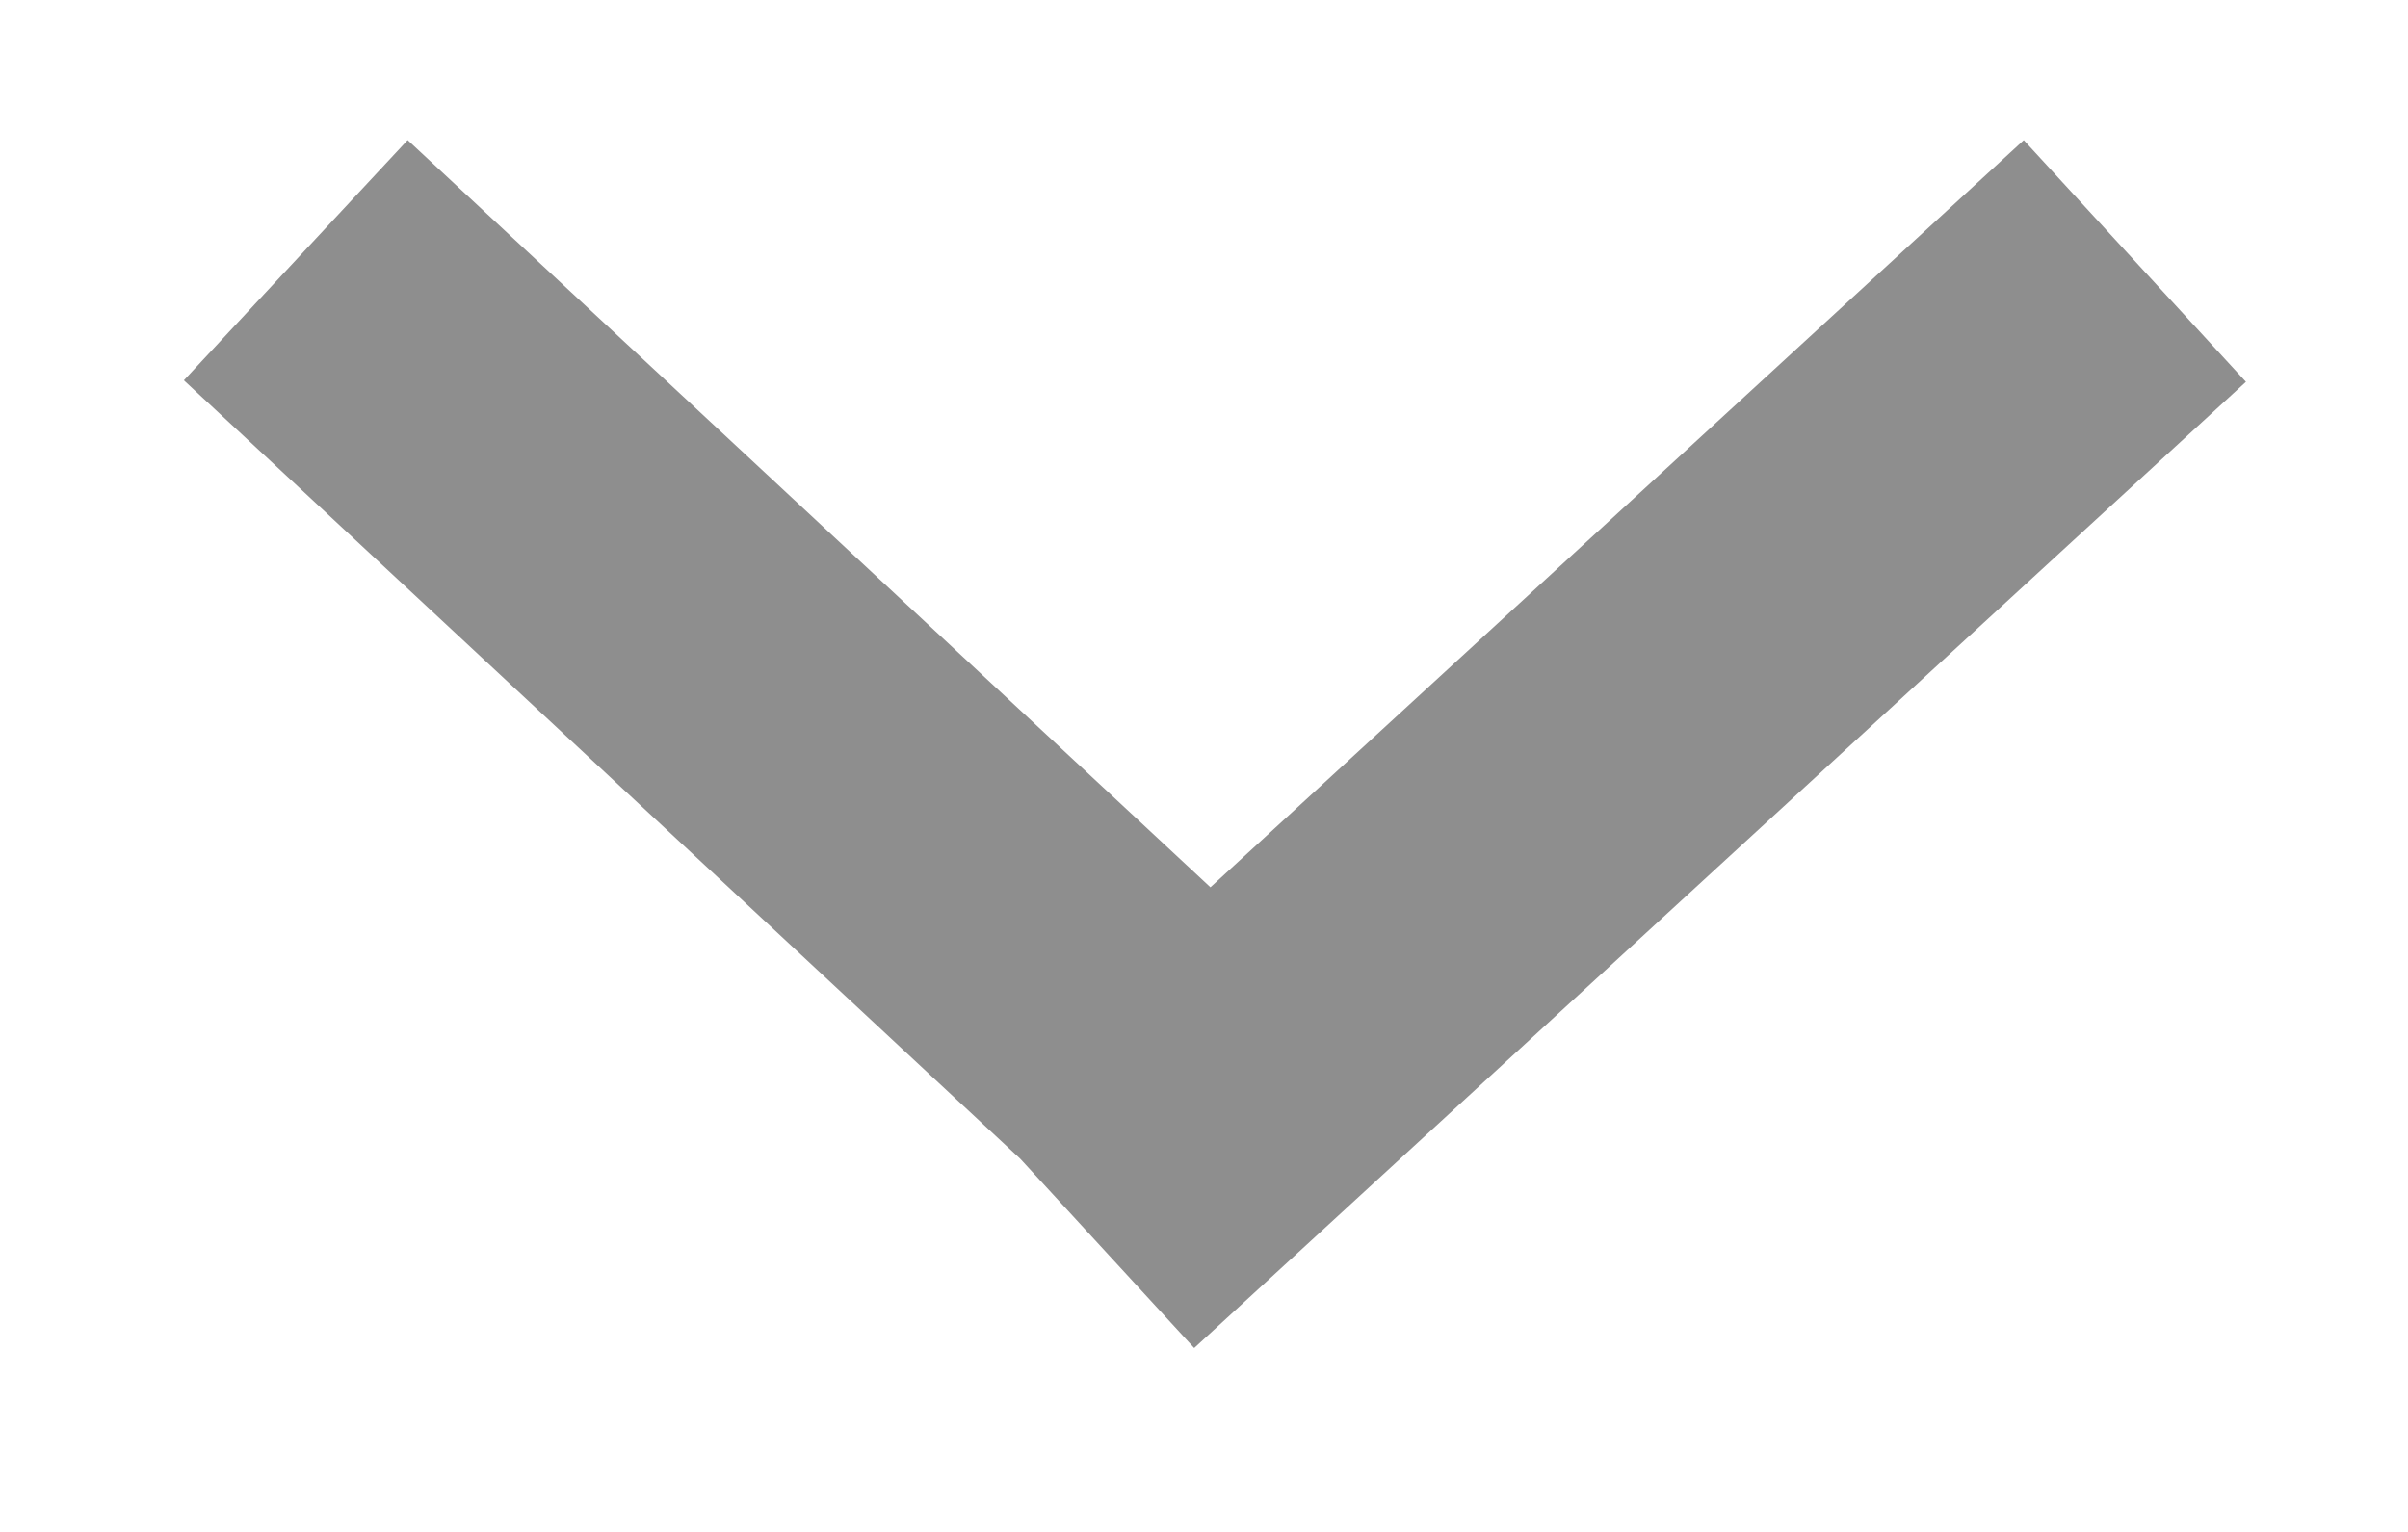 <svg xmlns="http://www.w3.org/2000/svg" viewBox="-300 393 11 7" enable-background="new -300 393 11 7">
    <title>
        drop-down
    </title>
    <path d="M-298.1 394.7l2.9 2.7m.7.7l3.7-3.4" fill="none" stroke="#8e8e8e" stroke-width="1.5" stroke-linecap="square"/>
</svg>
